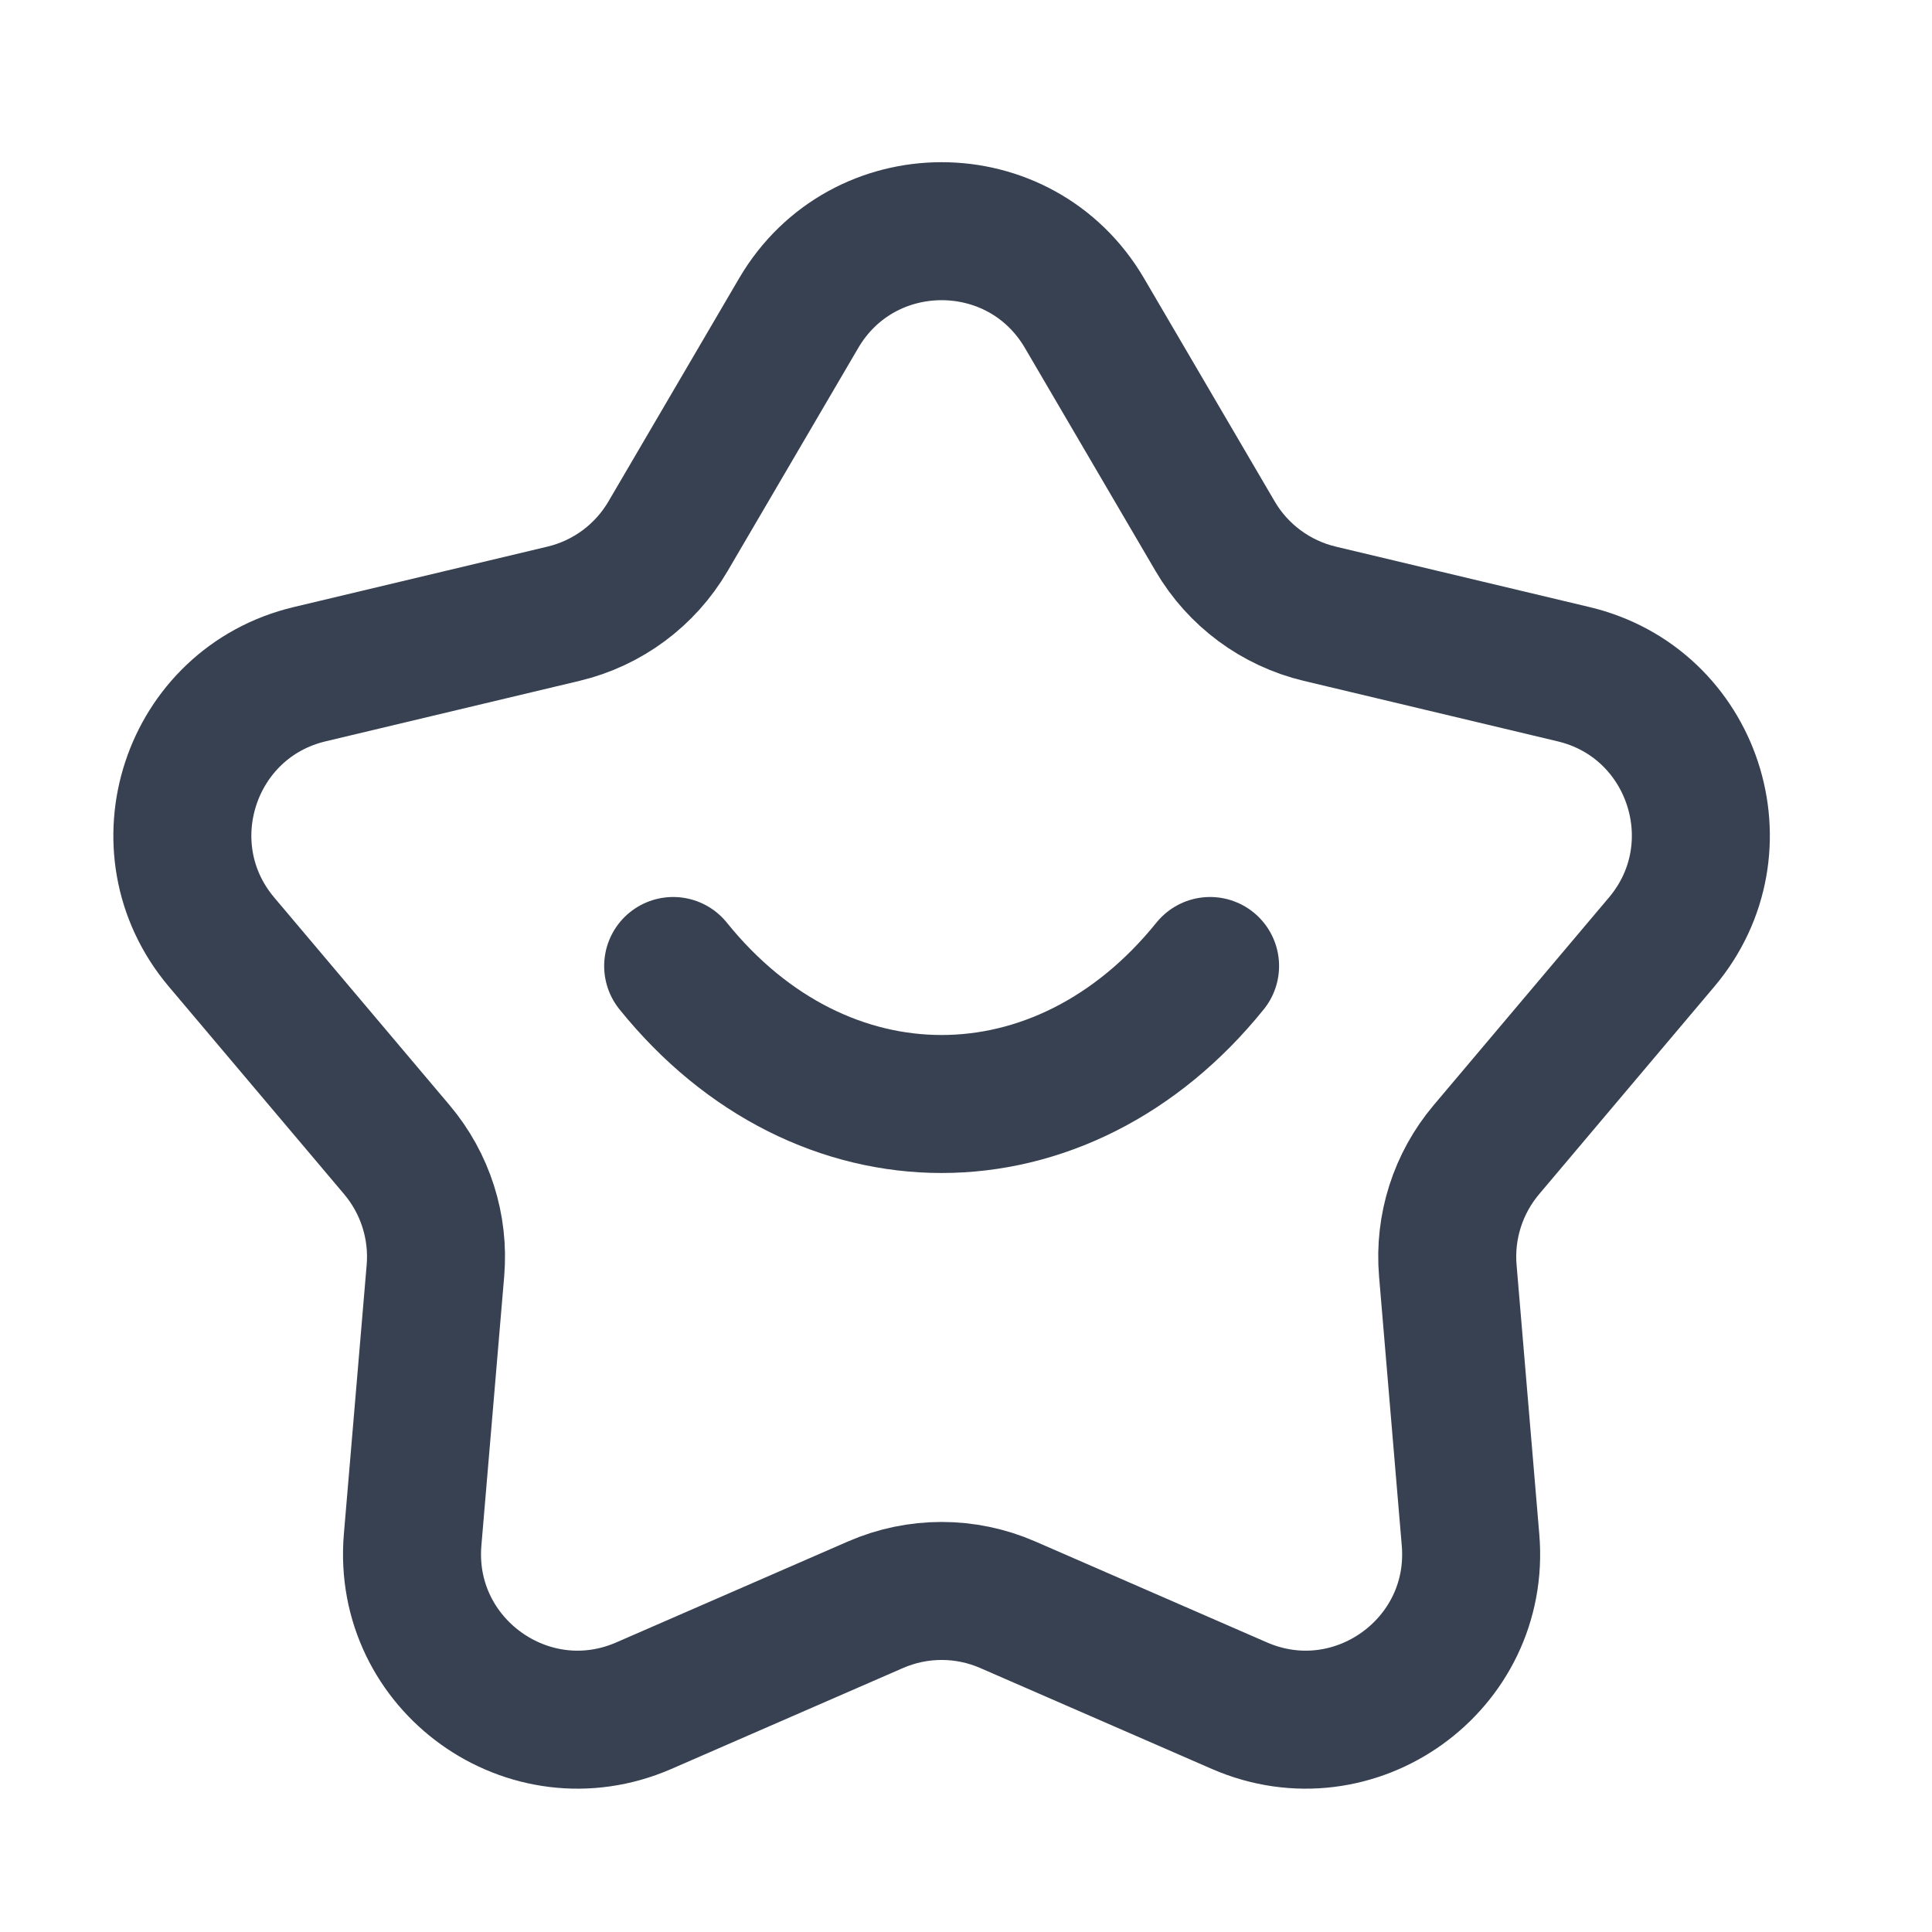 <svg width="21" height="21" viewBox="0 0 21 21" fill="none" xmlns="http://www.w3.org/2000/svg">
<path d="M13.153 10.5C11.541 12.5 8.928 12.5 7.317 10.5" stroke="#374151" stroke-width="1.5" stroke-linecap="round" stroke-linejoin="round"/>
<path d="M8.681 3.404C9.377 2.216 11.093 2.216 11.788 3.404L13.208 5.829C13.456 6.253 13.867 6.557 14.345 6.671L17.103 7.328C18.408 7.638 18.927 9.215 18.061 10.24L16.156 12.497C15.848 12.862 15.697 13.334 15.737 13.81L15.984 16.738C16.099 18.096 14.722 19.084 13.472 18.54L10.954 17.443C10.495 17.243 9.975 17.243 9.516 17.443L6.998 18.54C5.748 19.084 4.371 18.096 4.485 16.738L4.733 13.81C4.773 13.334 4.622 12.862 4.314 12.497L2.408 10.24C1.543 9.215 2.062 7.638 3.367 7.328L6.125 6.671C6.603 6.557 7.013 6.253 7.261 5.829L8.681 3.404Z" stroke="#374151" stroke-width="1.5" stroke-linejoin="round"/>
</svg>
